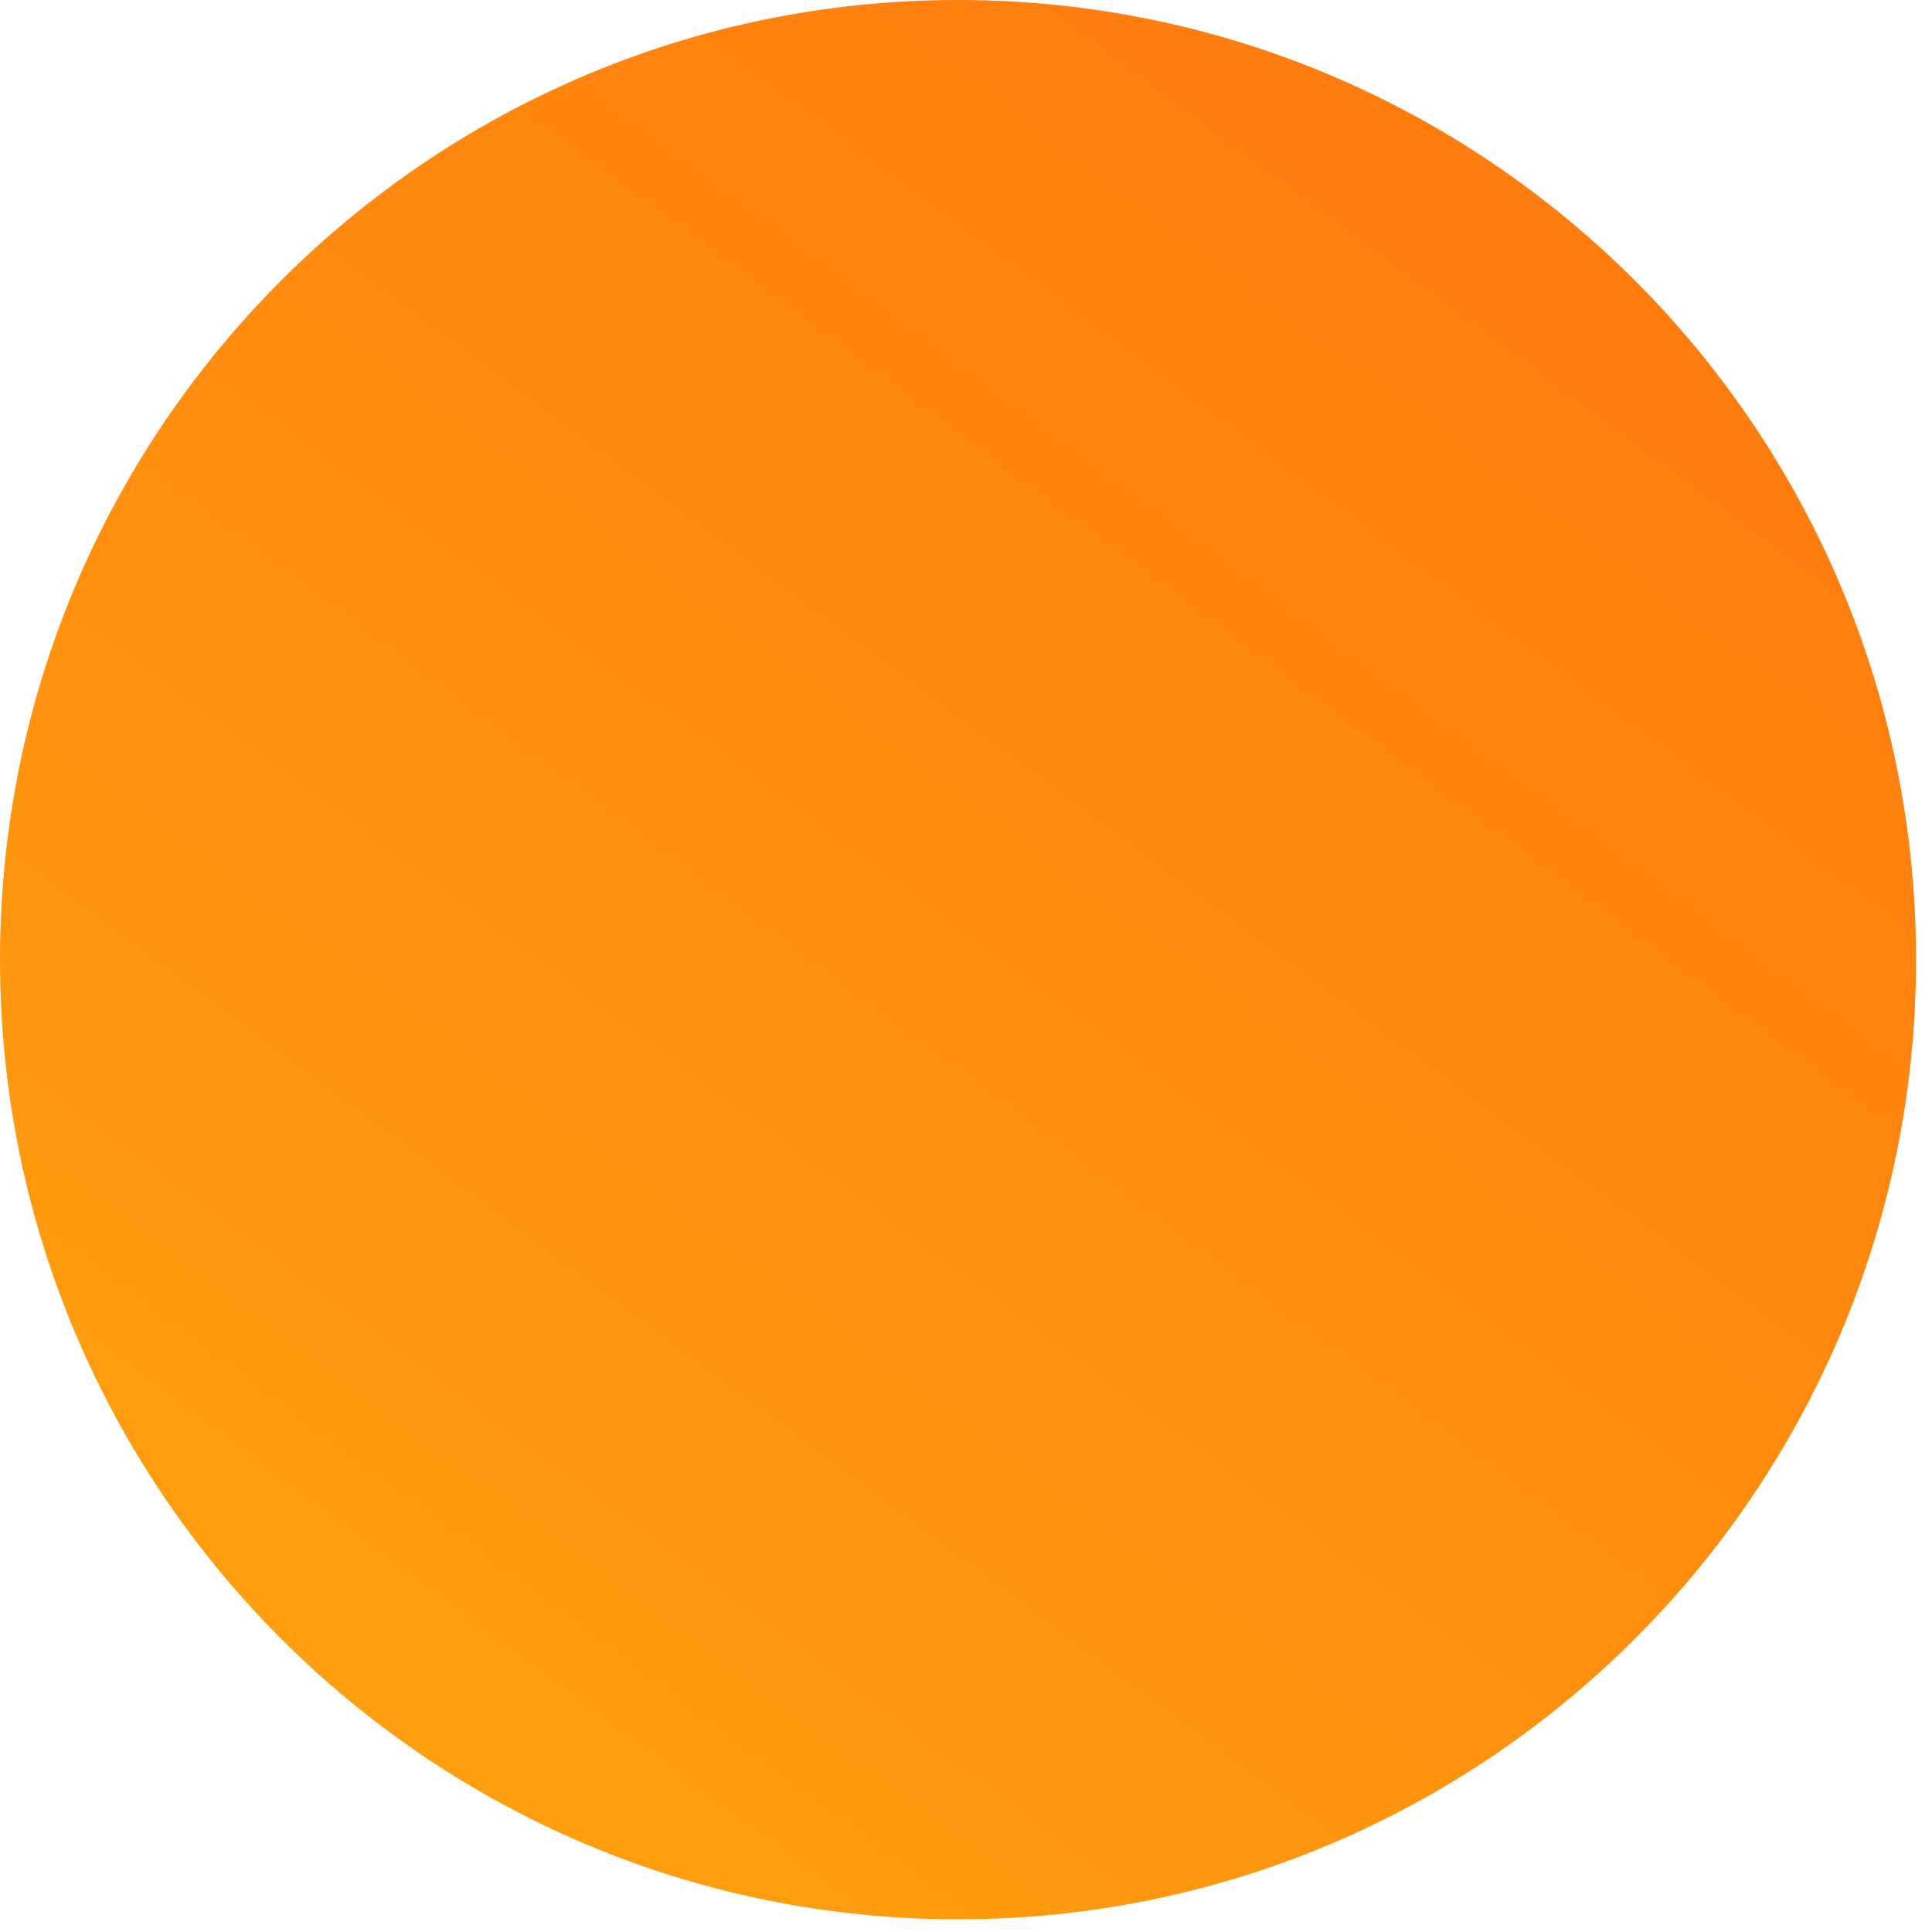 <svg width="89" height="89" viewBox="0 0 89 89" fill="none" xmlns="http://www.w3.org/2000/svg">
<path d="M44.132 88.416C68.506 88.416 88.265 68.623 88.265 44.208C88.265 19.793 68.506 0 44.132 0C19.759 0 0 19.793 0 44.208C0 68.623 19.759 88.416 44.132 88.416Z" fill="url(#paint0_linear_33298_284958)"/>
<defs>
<linearGradient id="paint0_linear_33298_284958" x1="17.839" y1="79.76" x2="70.496" y2="8.788" gradientUnits="userSpaceOnUse">
<stop stop-color="#FF9E0F"/>
<stop offset="1" stop-color="#FF7C0F"/>
</linearGradient>
</defs>
</svg>

